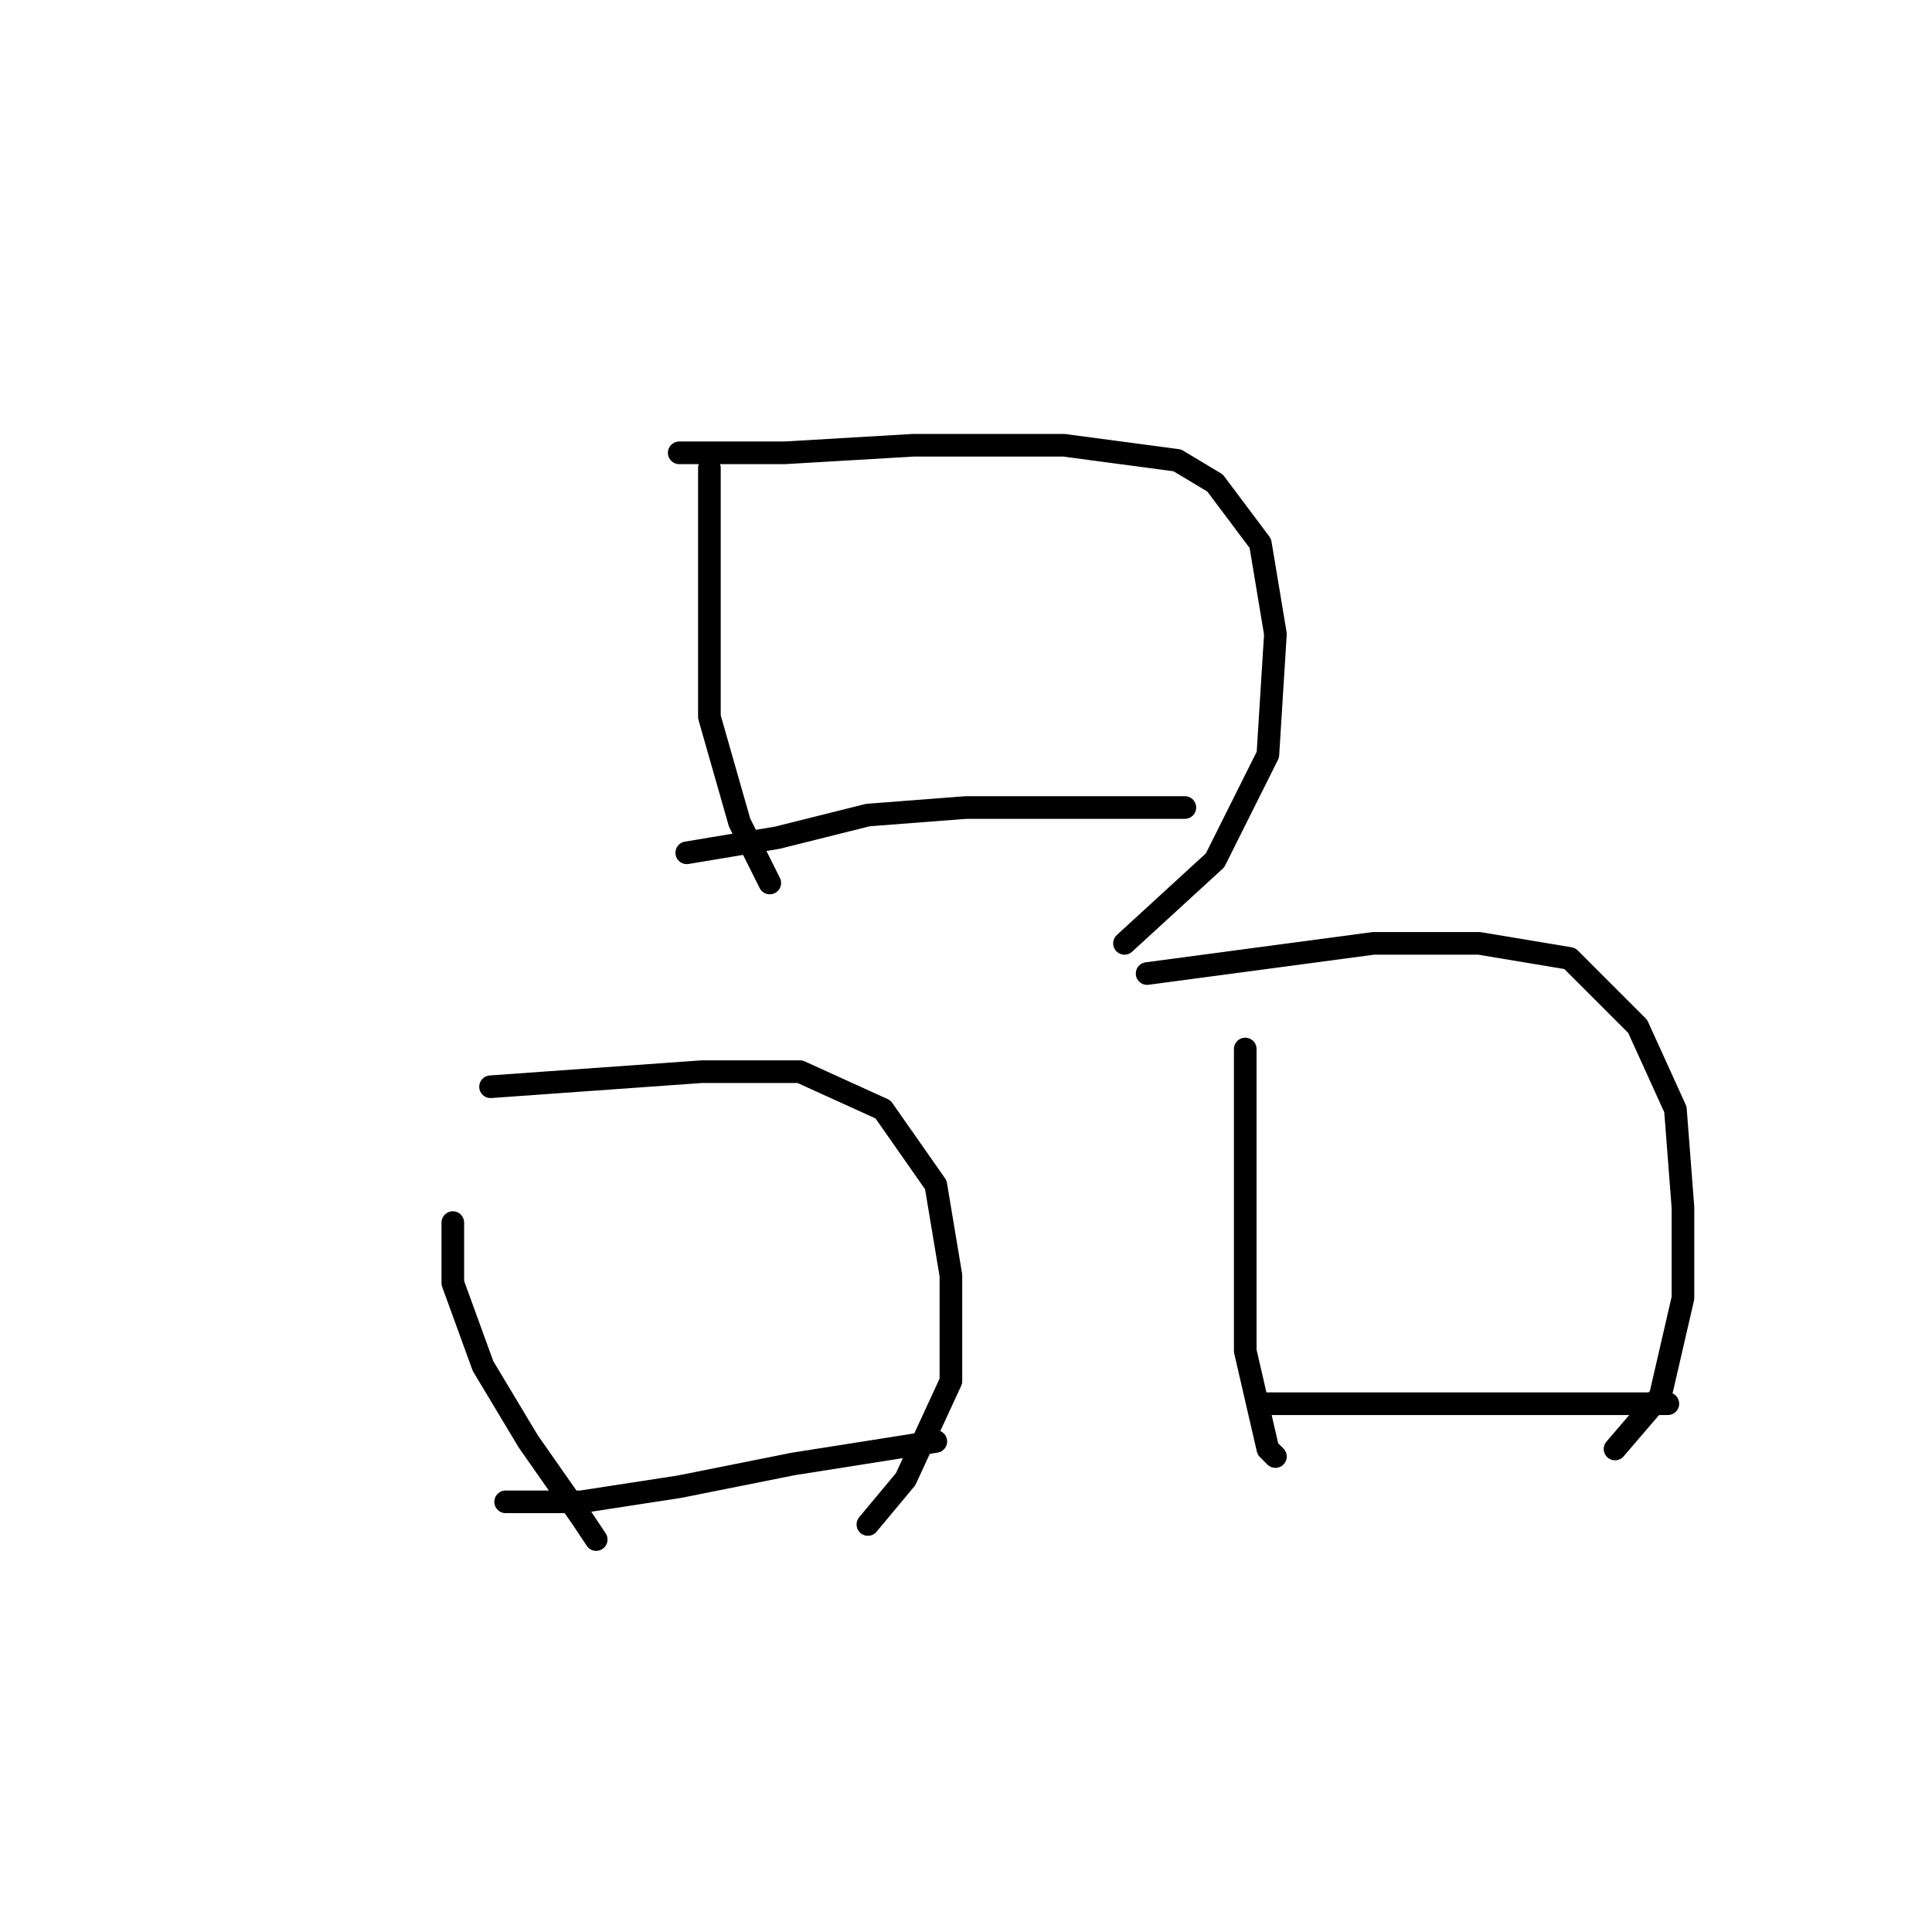 <?xml version="1.0" standalone="no"?>
    <svg width="256" height="256" xmlns="http://www.w3.org/2000/svg" version="1.1">
    <polyline stroke="black" stroke-width="3" stroke-linecap="round" fill="transparent" stroke-linejoin="round" points="94 62 94 75 94 88 94 95 98 109 102 117 102 117 " />
        <polyline stroke="black" stroke-width="3" stroke-linecap="round" fill="transparent" stroke-linejoin="round" points="90 60 97 60 104 60 121 59 141 59 156 61 161 64 167 72 169 84 168 100 161 114 149 125 149 125 " />
        <polyline stroke="black" stroke-width="3" stroke-linecap="round" fill="transparent" stroke-linejoin="round" points="91 113 97 112 103 111 115 108 128 107 144 107 157 107 157 107 " />
        <polyline stroke="black" stroke-width="3" stroke-linecap="round" fill="transparent" stroke-linejoin="round" points="60 162 60 166 60 170 64 181 70 191 77 201 79 204 79 204 " />
        <polyline stroke="black" stroke-width="3" stroke-linecap="round" fill="transparent" stroke-linejoin="round" points="65 144 79 143 93 142 106 142 117 147 124 157 126 169 126 183 120 196 115 202 115 202 " />
        <polyline stroke="black" stroke-width="3" stroke-linecap="round" fill="transparent" stroke-linejoin="round" points="67 199 72 199 77 199 90 197 105 194 124 191 124 191 " />
        <polyline stroke="black" stroke-width="3" stroke-linecap="round" fill="transparent" stroke-linejoin="round" points="165 139 165 144 165 149 165 160 165 172 165 179 168 192 169 193 169 193 " />
        <polyline stroke="black" stroke-width="3" stroke-linecap="round" fill="transparent" stroke-linejoin="round" points="152 129 167 127 182 125 196 125 208 127 217 136 222 147 223 160 223 172 220 185 214 192 214 192 " />
        <polyline stroke="black" stroke-width="3" stroke-linecap="round" fill="transparent" stroke-linejoin="round" points="168 186 181 186 194 186 212 186 221 186 221 186 " />
        </svg>